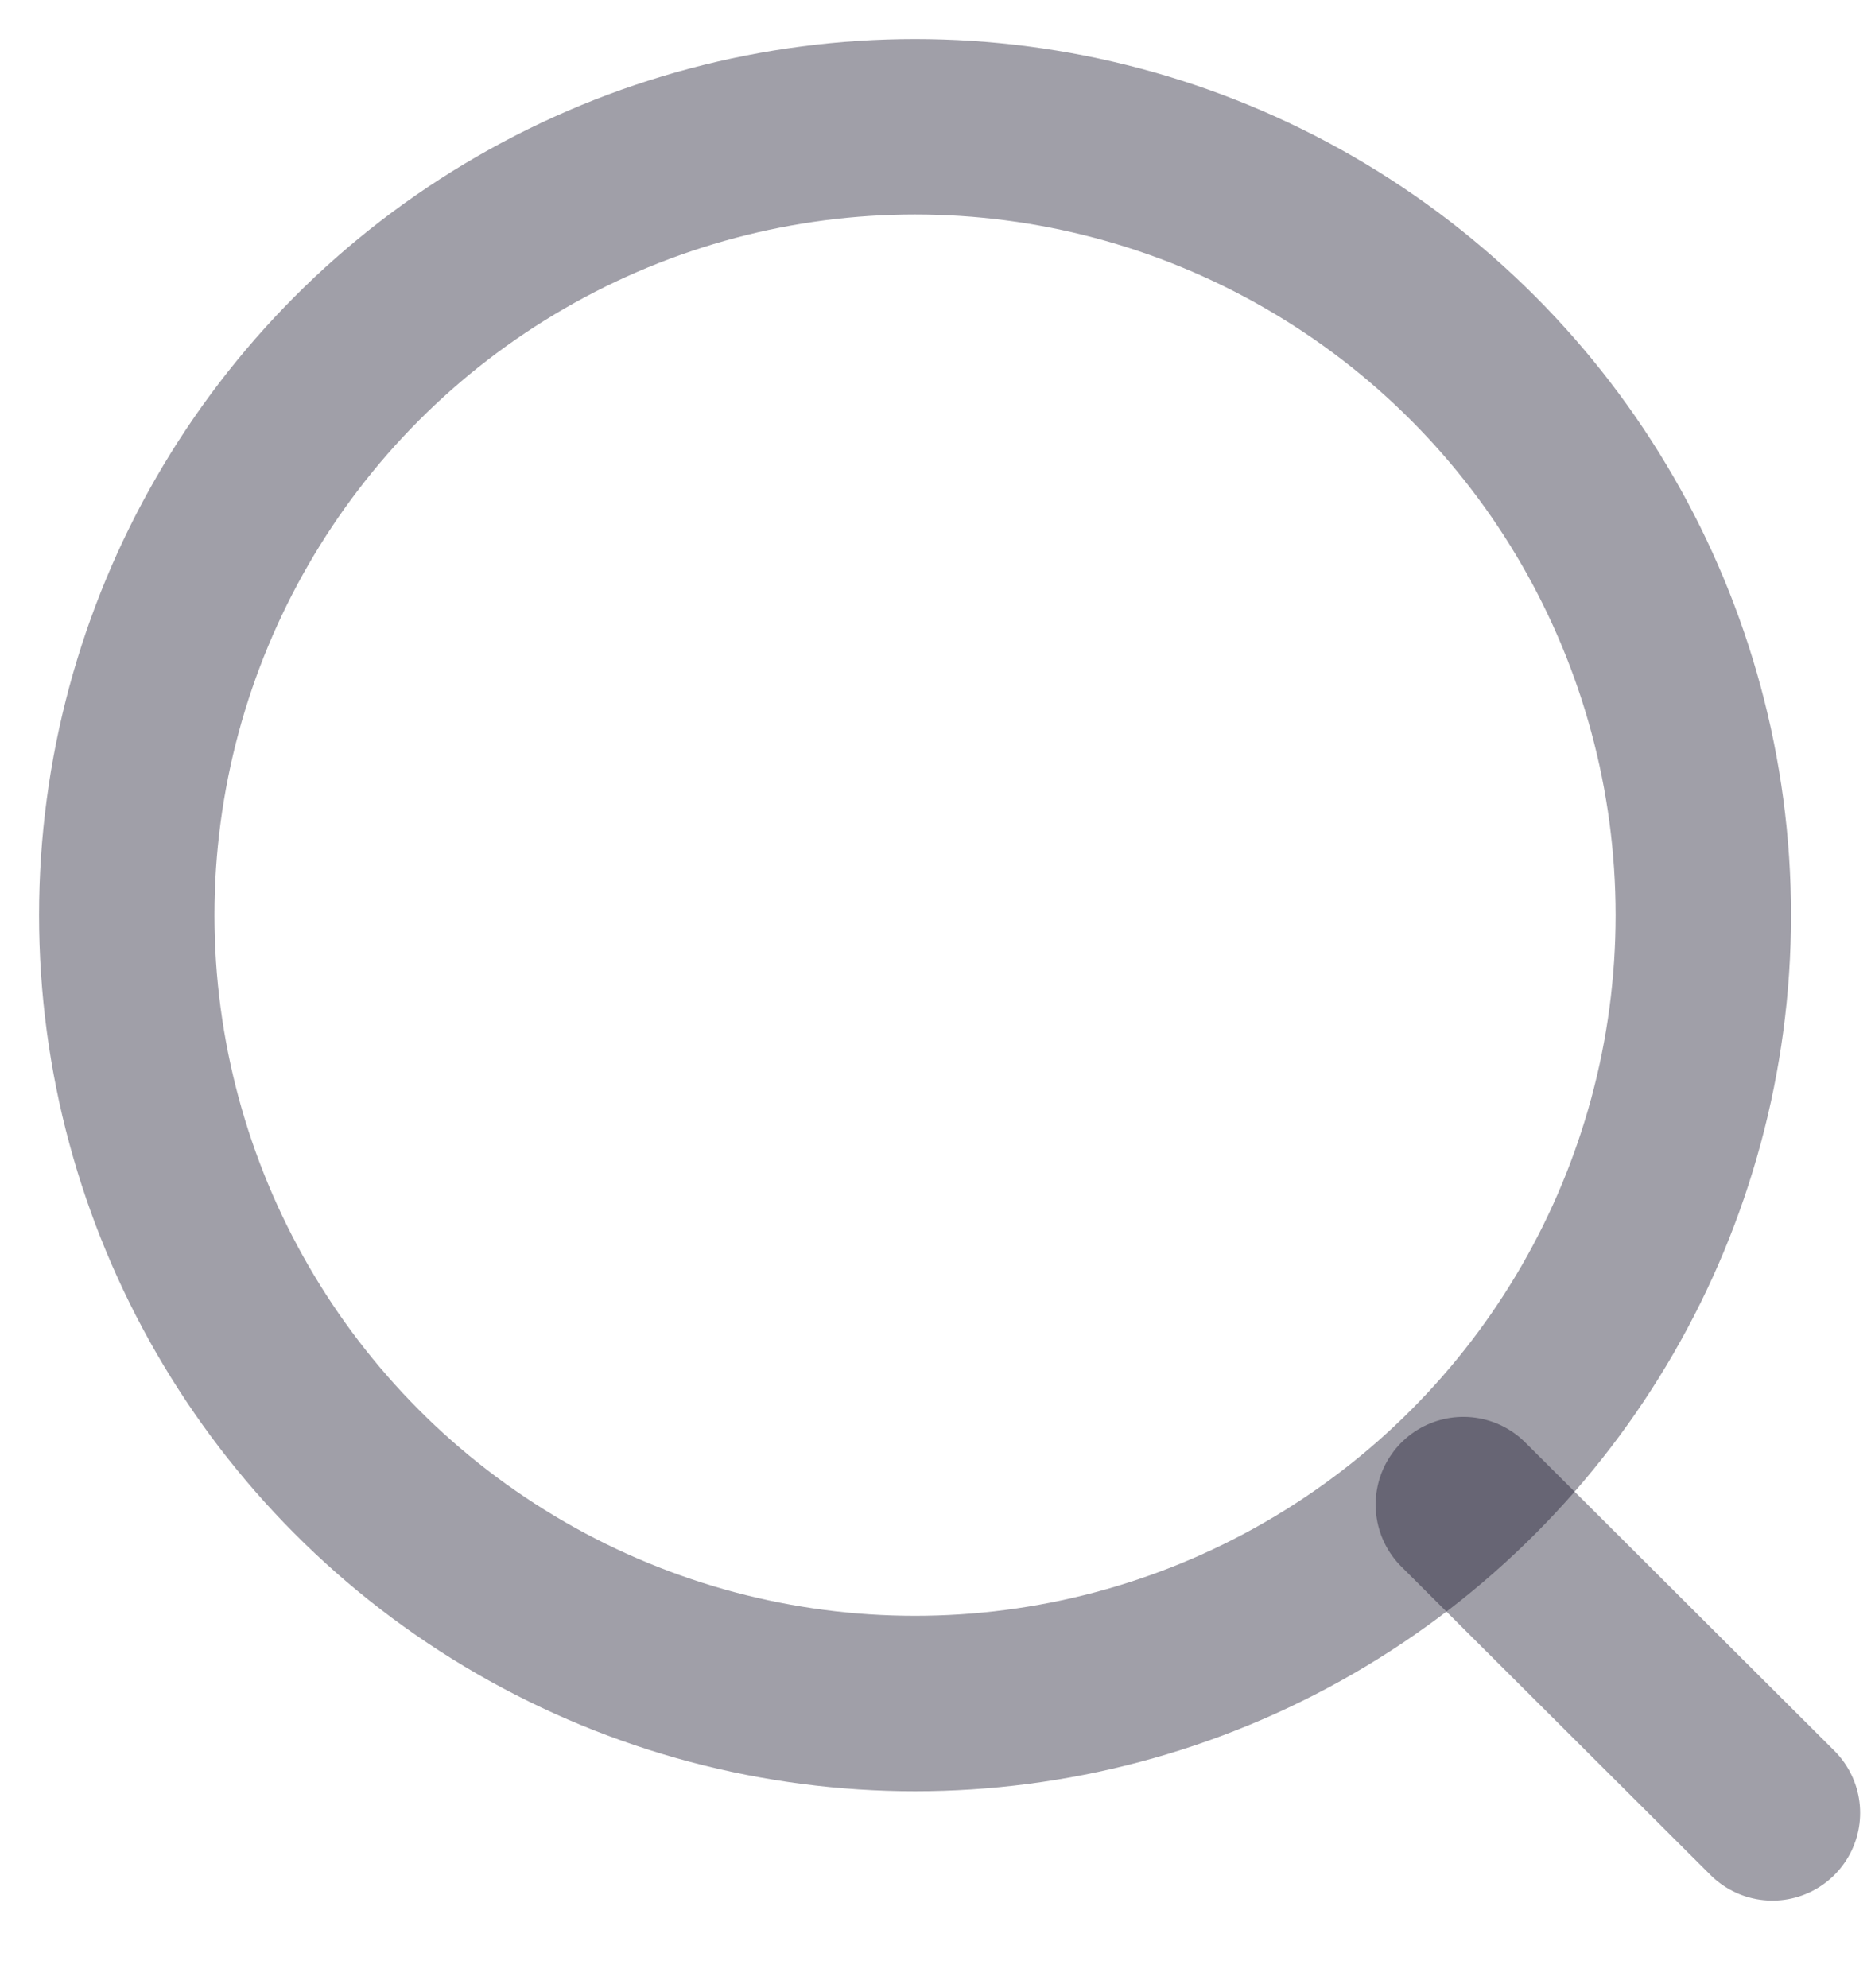 <svg width="16" height="17" viewBox="0 0 16 17" fill="none" xmlns="http://www.w3.org/2000/svg">
<circle cx="7.825" cy="7.825" r="6.741" stroke="#130F26" stroke-opacity="0.4" stroke-width="1.5" stroke-linecap="round" stroke-linejoin="round"/>
<path d="M12.514 12.865L15.157 15.501" stroke="#130F26" stroke-opacity="0.4" stroke-width="1.5" stroke-linecap="round" stroke-linejoin="round"/>
</svg>
